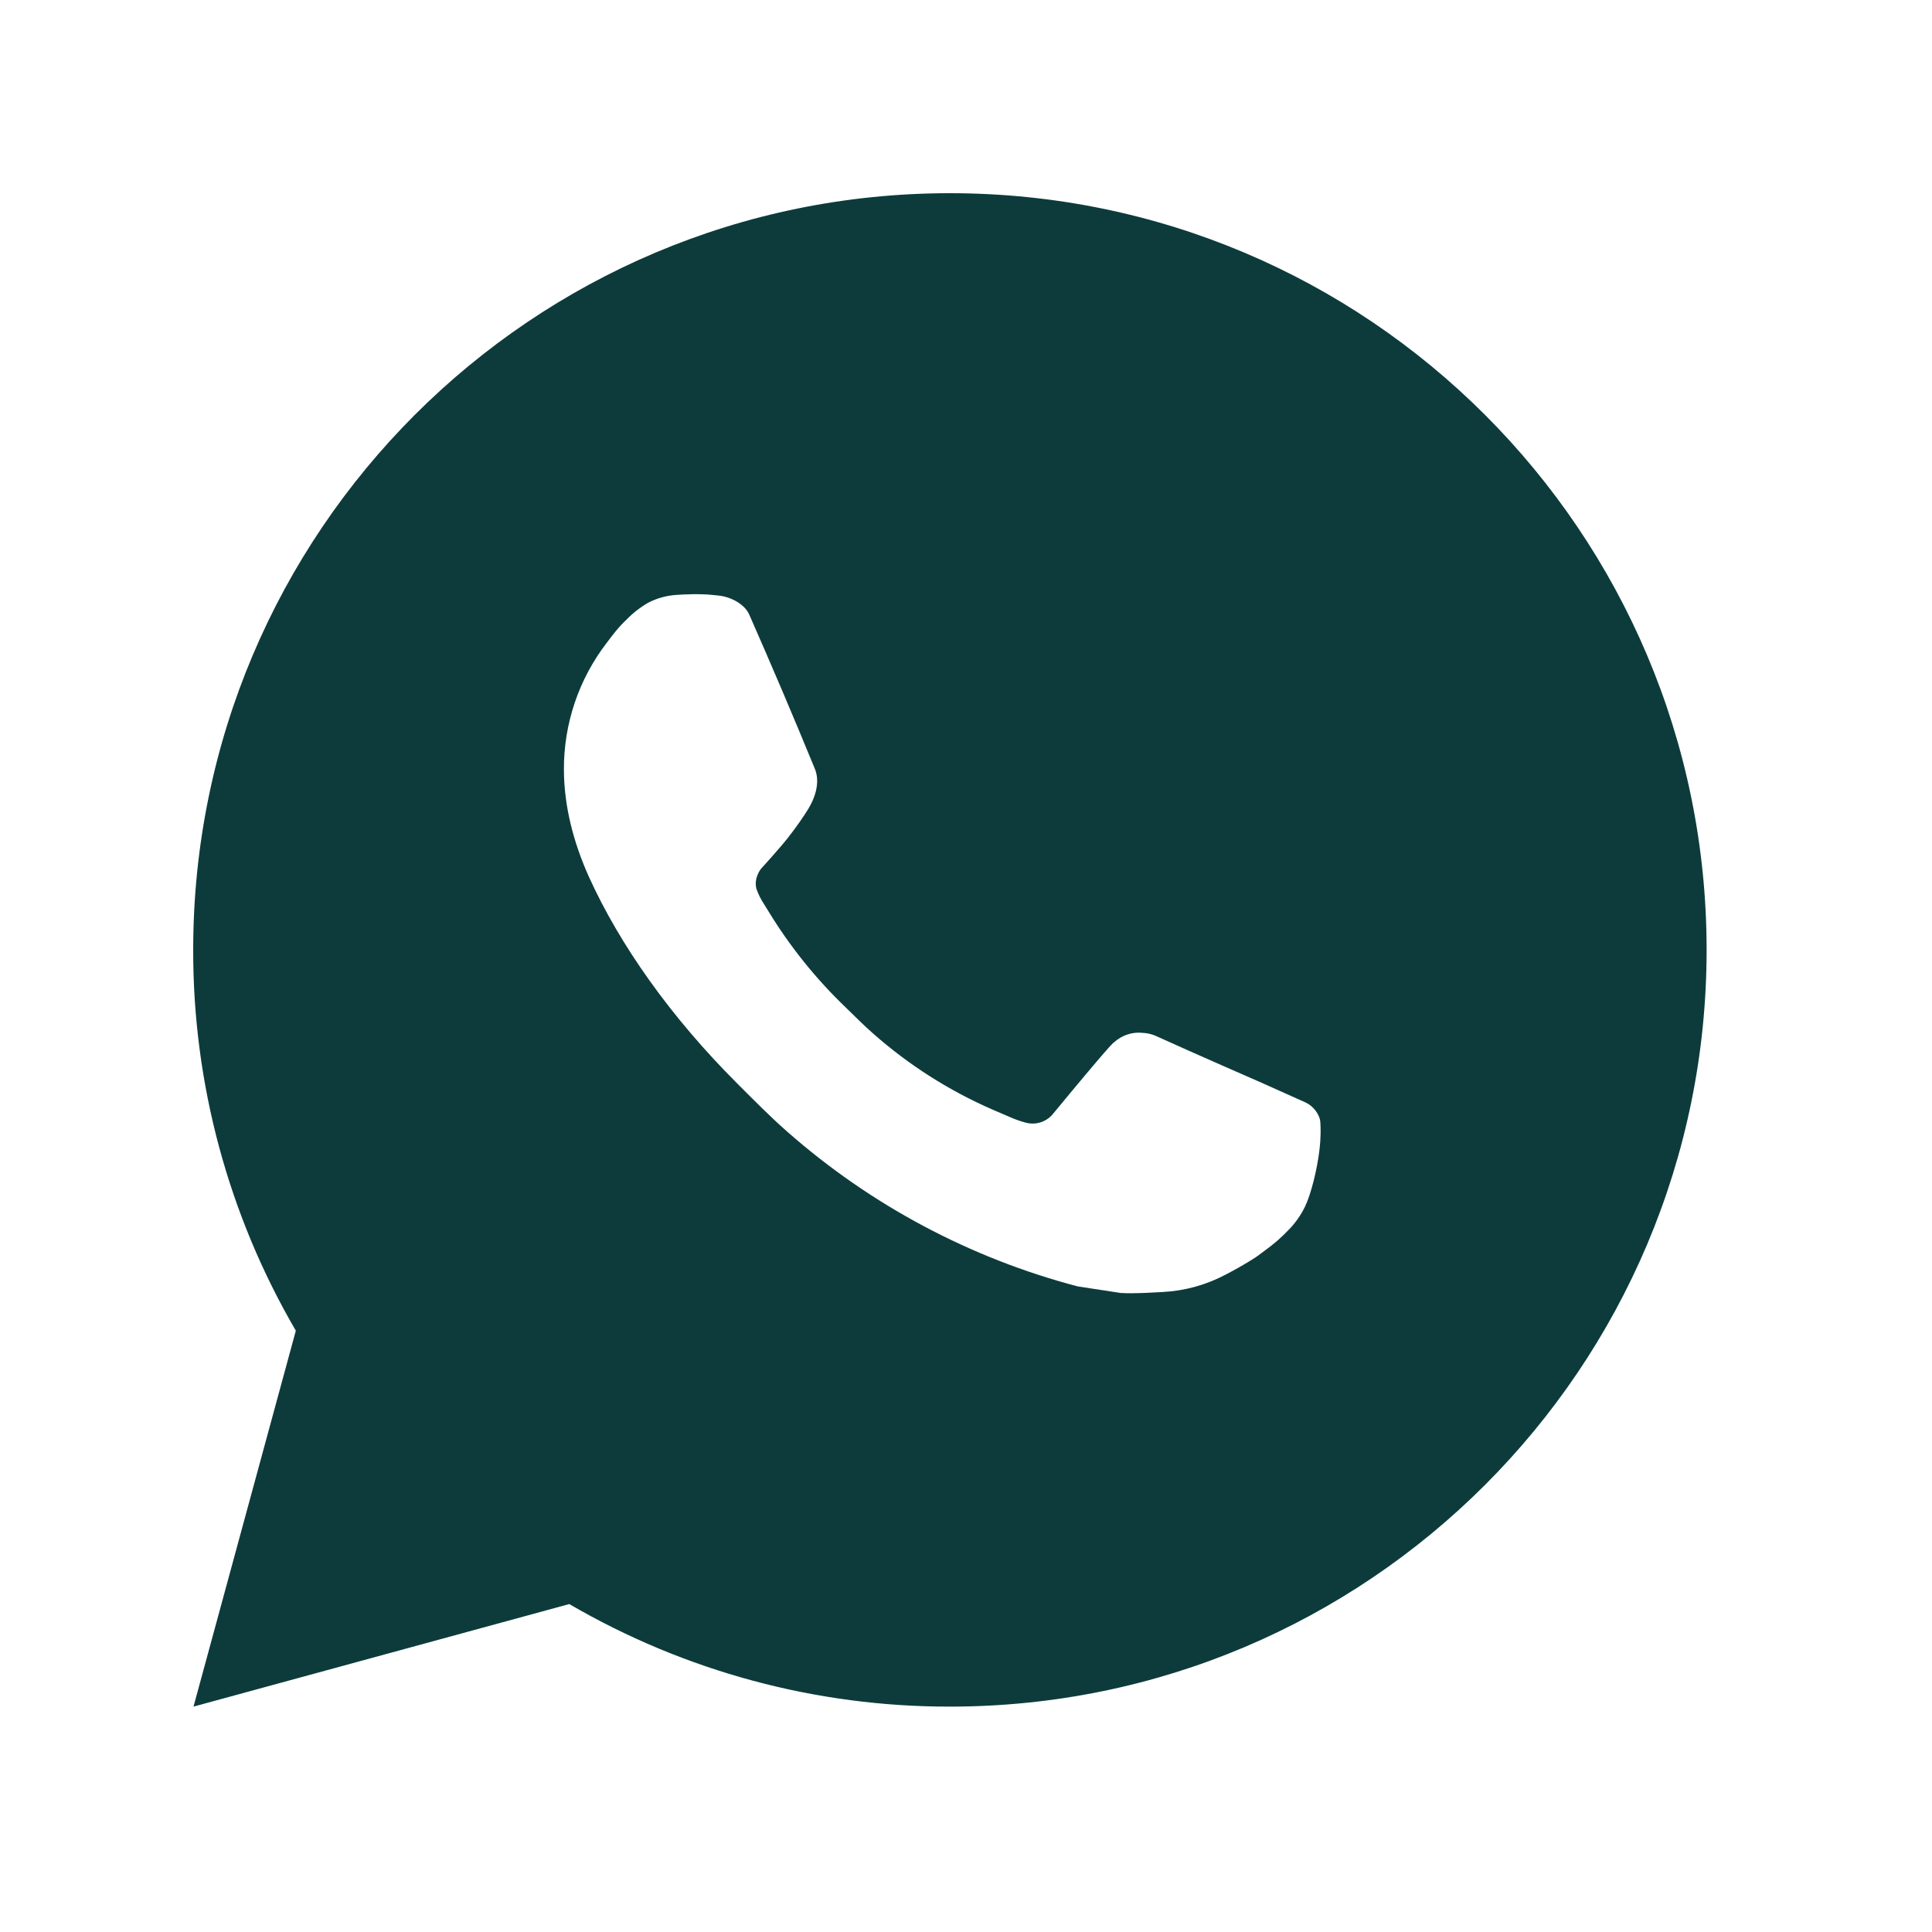 <svg width="50" height="50" viewBox="0 0 50 50" fill="none" xmlns="http://www.w3.org/2000/svg">
<path d="M24.583 5C35.399 5 44.167 13.768 44.167 24.583C44.167 35.399 35.399 44.167 24.583 44.167C21.123 44.172 17.723 43.256 14.733 41.513L5.008 44.167L7.656 34.438C5.911 31.447 4.994 28.046 5 24.583C5 13.768 13.768 5 24.583 5ZM17.909 15.379L17.518 15.395C17.264 15.41 17.016 15.477 16.789 15.591C16.577 15.711 16.383 15.861 16.213 16.037C15.978 16.259 15.845 16.45 15.702 16.636C14.978 17.578 14.588 18.734 14.594 19.922C14.598 20.882 14.848 21.816 15.24 22.69C16.041 24.456 17.359 26.326 19.098 28.059C19.517 28.477 19.928 28.896 20.371 29.285C22.532 31.188 25.107 32.56 27.891 33.292L29.003 33.462C29.366 33.482 29.728 33.455 30.092 33.437C30.663 33.407 31.219 33.253 31.723 32.985C31.98 32.852 32.23 32.709 32.474 32.554C32.474 32.554 32.558 32.499 32.718 32.377C32.983 32.182 33.145 32.043 33.364 31.814C33.527 31.645 33.668 31.447 33.776 31.222C33.928 30.903 34.081 30.294 34.144 29.787C34.191 29.399 34.177 29.187 34.171 29.056C34.163 28.847 33.989 28.629 33.799 28.537L32.66 28.026C32.66 28.026 30.956 27.284 29.914 26.81C29.805 26.762 29.688 26.735 29.569 26.73C29.435 26.716 29.3 26.731 29.172 26.774C29.044 26.817 28.927 26.887 28.829 26.978C28.819 26.974 28.688 27.086 27.272 28.802C27.191 28.911 27.079 28.993 26.951 29.039C26.822 29.084 26.683 29.09 26.552 29.056C26.424 29.022 26.299 28.979 26.177 28.927C25.935 28.825 25.85 28.786 25.684 28.715C24.56 28.225 23.519 27.562 22.6 26.751C22.353 26.536 22.124 26.301 21.889 26.074C21.118 25.336 20.447 24.501 19.891 23.59L19.776 23.404C19.693 23.279 19.626 23.145 19.576 23.003C19.502 22.715 19.695 22.484 19.695 22.484C19.695 22.484 20.171 21.963 20.392 21.681C20.608 21.407 20.79 21.141 20.908 20.951C21.139 20.578 21.211 20.197 21.09 19.901C20.541 18.561 19.973 17.228 19.39 15.904C19.274 15.642 18.932 15.454 18.62 15.416C18.515 15.405 18.409 15.393 18.303 15.385C18.04 15.372 17.776 15.375 17.514 15.393L17.907 15.377L17.909 15.379Z" fill="#0D3B3B"/>
</svg>
